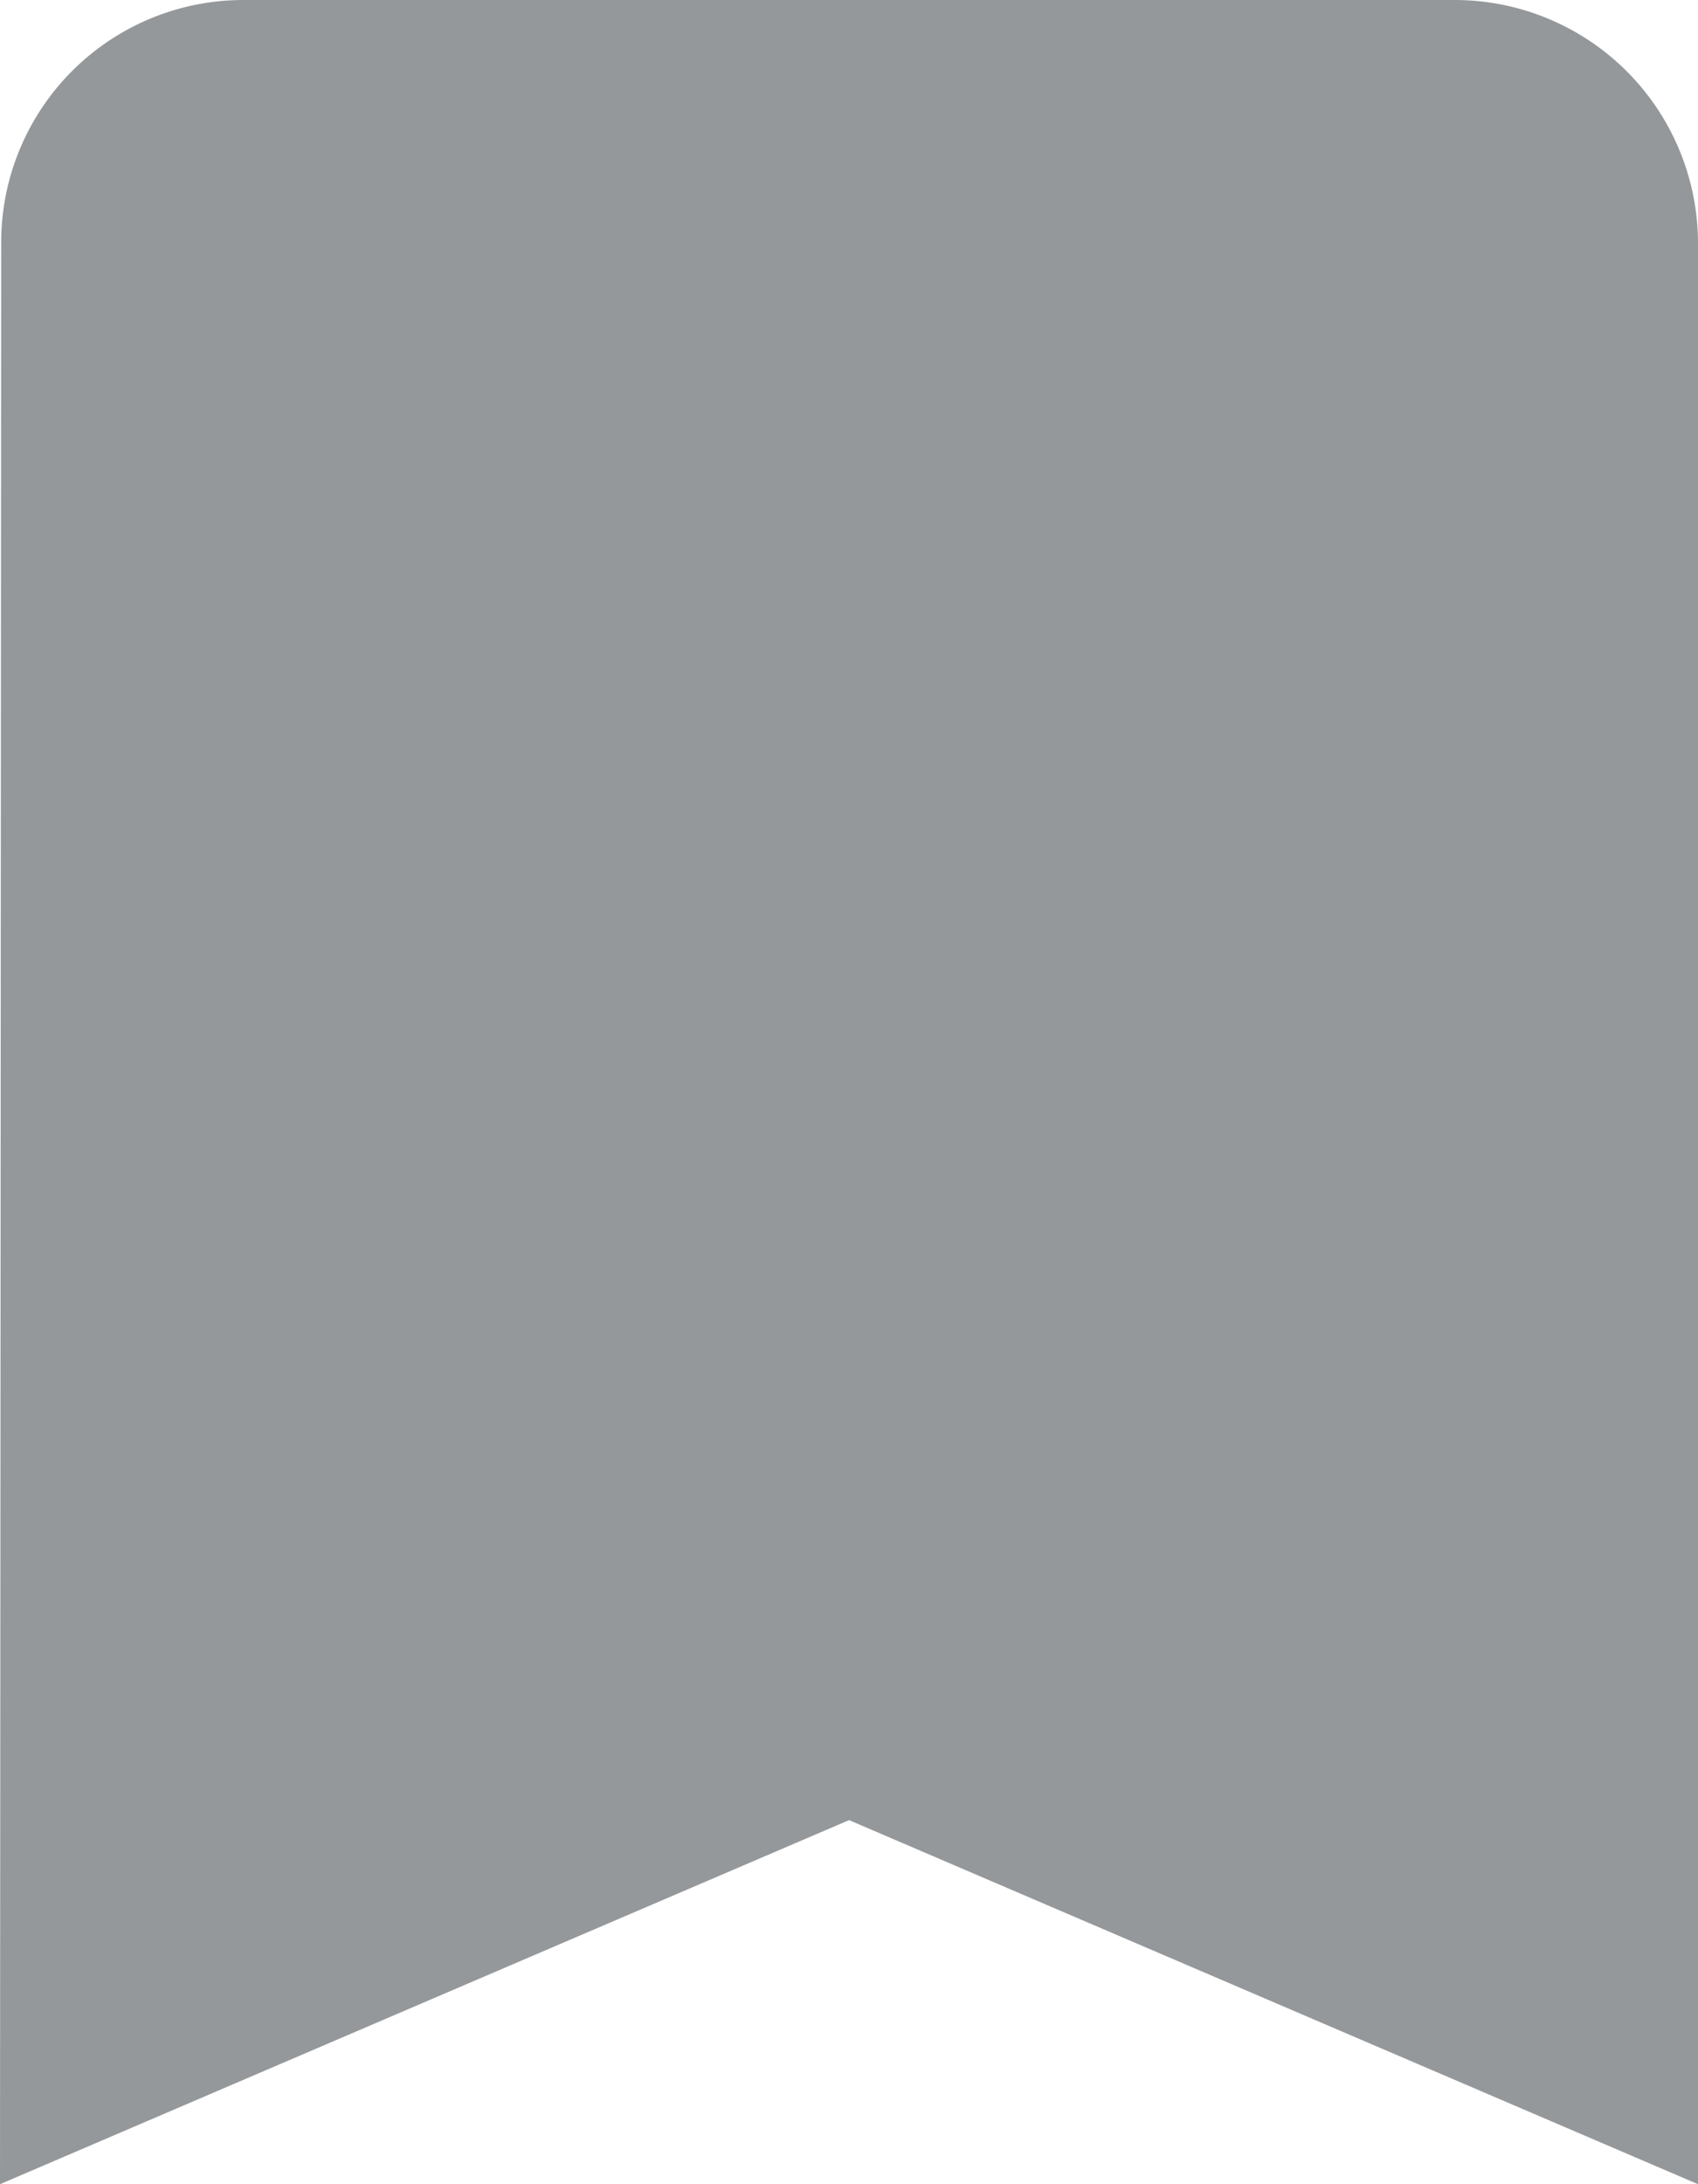 <svg xmlns="http://www.w3.org/2000/svg" width="17.111" height="22" viewBox="0 0 17.111 22">
  <path id="Path_673" data-name="Path 673" d="M19.667,3H7.444A2.441,2.441,0,0,0,5.012,5.444L5,25l8.556-3.667L22.111,25V5.444A2.452,2.452,0,0,0,19.667,3Z" transform="translate(-5 -3)" fill="#95989a"/>
</svg>
